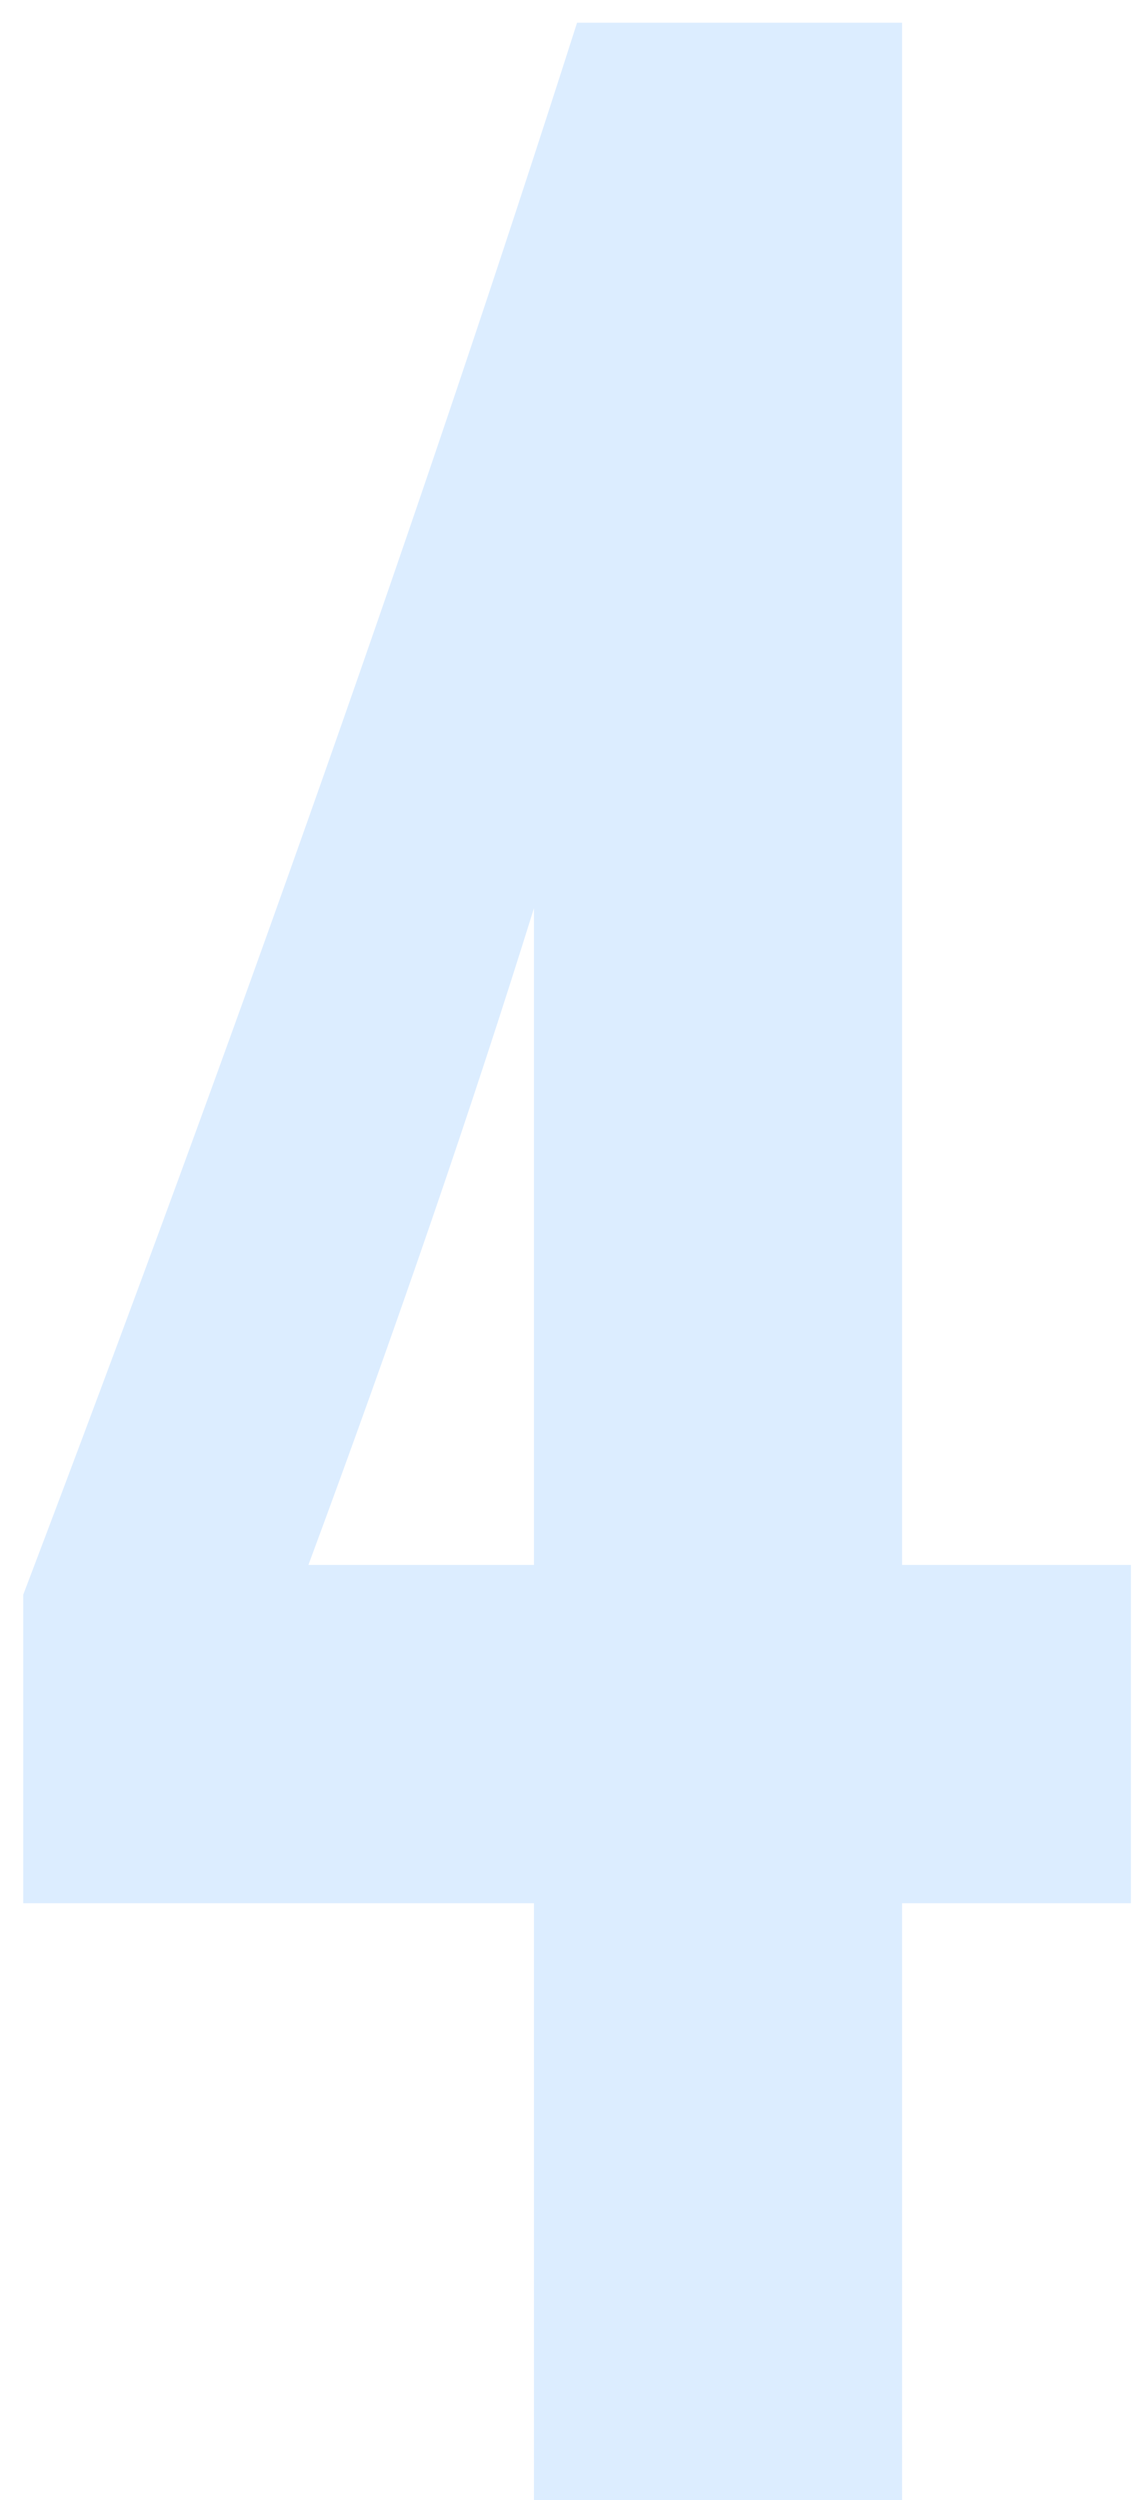 <svg width="45" height="98" viewBox="0 0 45 98" fill="none" xmlns="http://www.w3.org/2000/svg">
<path d="M20.93 61.34V35.6C18.503 43.4 15.557 51.98 12.09 61.34H20.93ZM0.91 74.6V62.51C9.403 40.15 16.64 19.61 22.62 0.89H35.36V61.34H44.33V74.6H35.36V98H20.93V74.6H0.91Z" fill="#007AFF" fill-opacity="0.14"/>
</svg>
